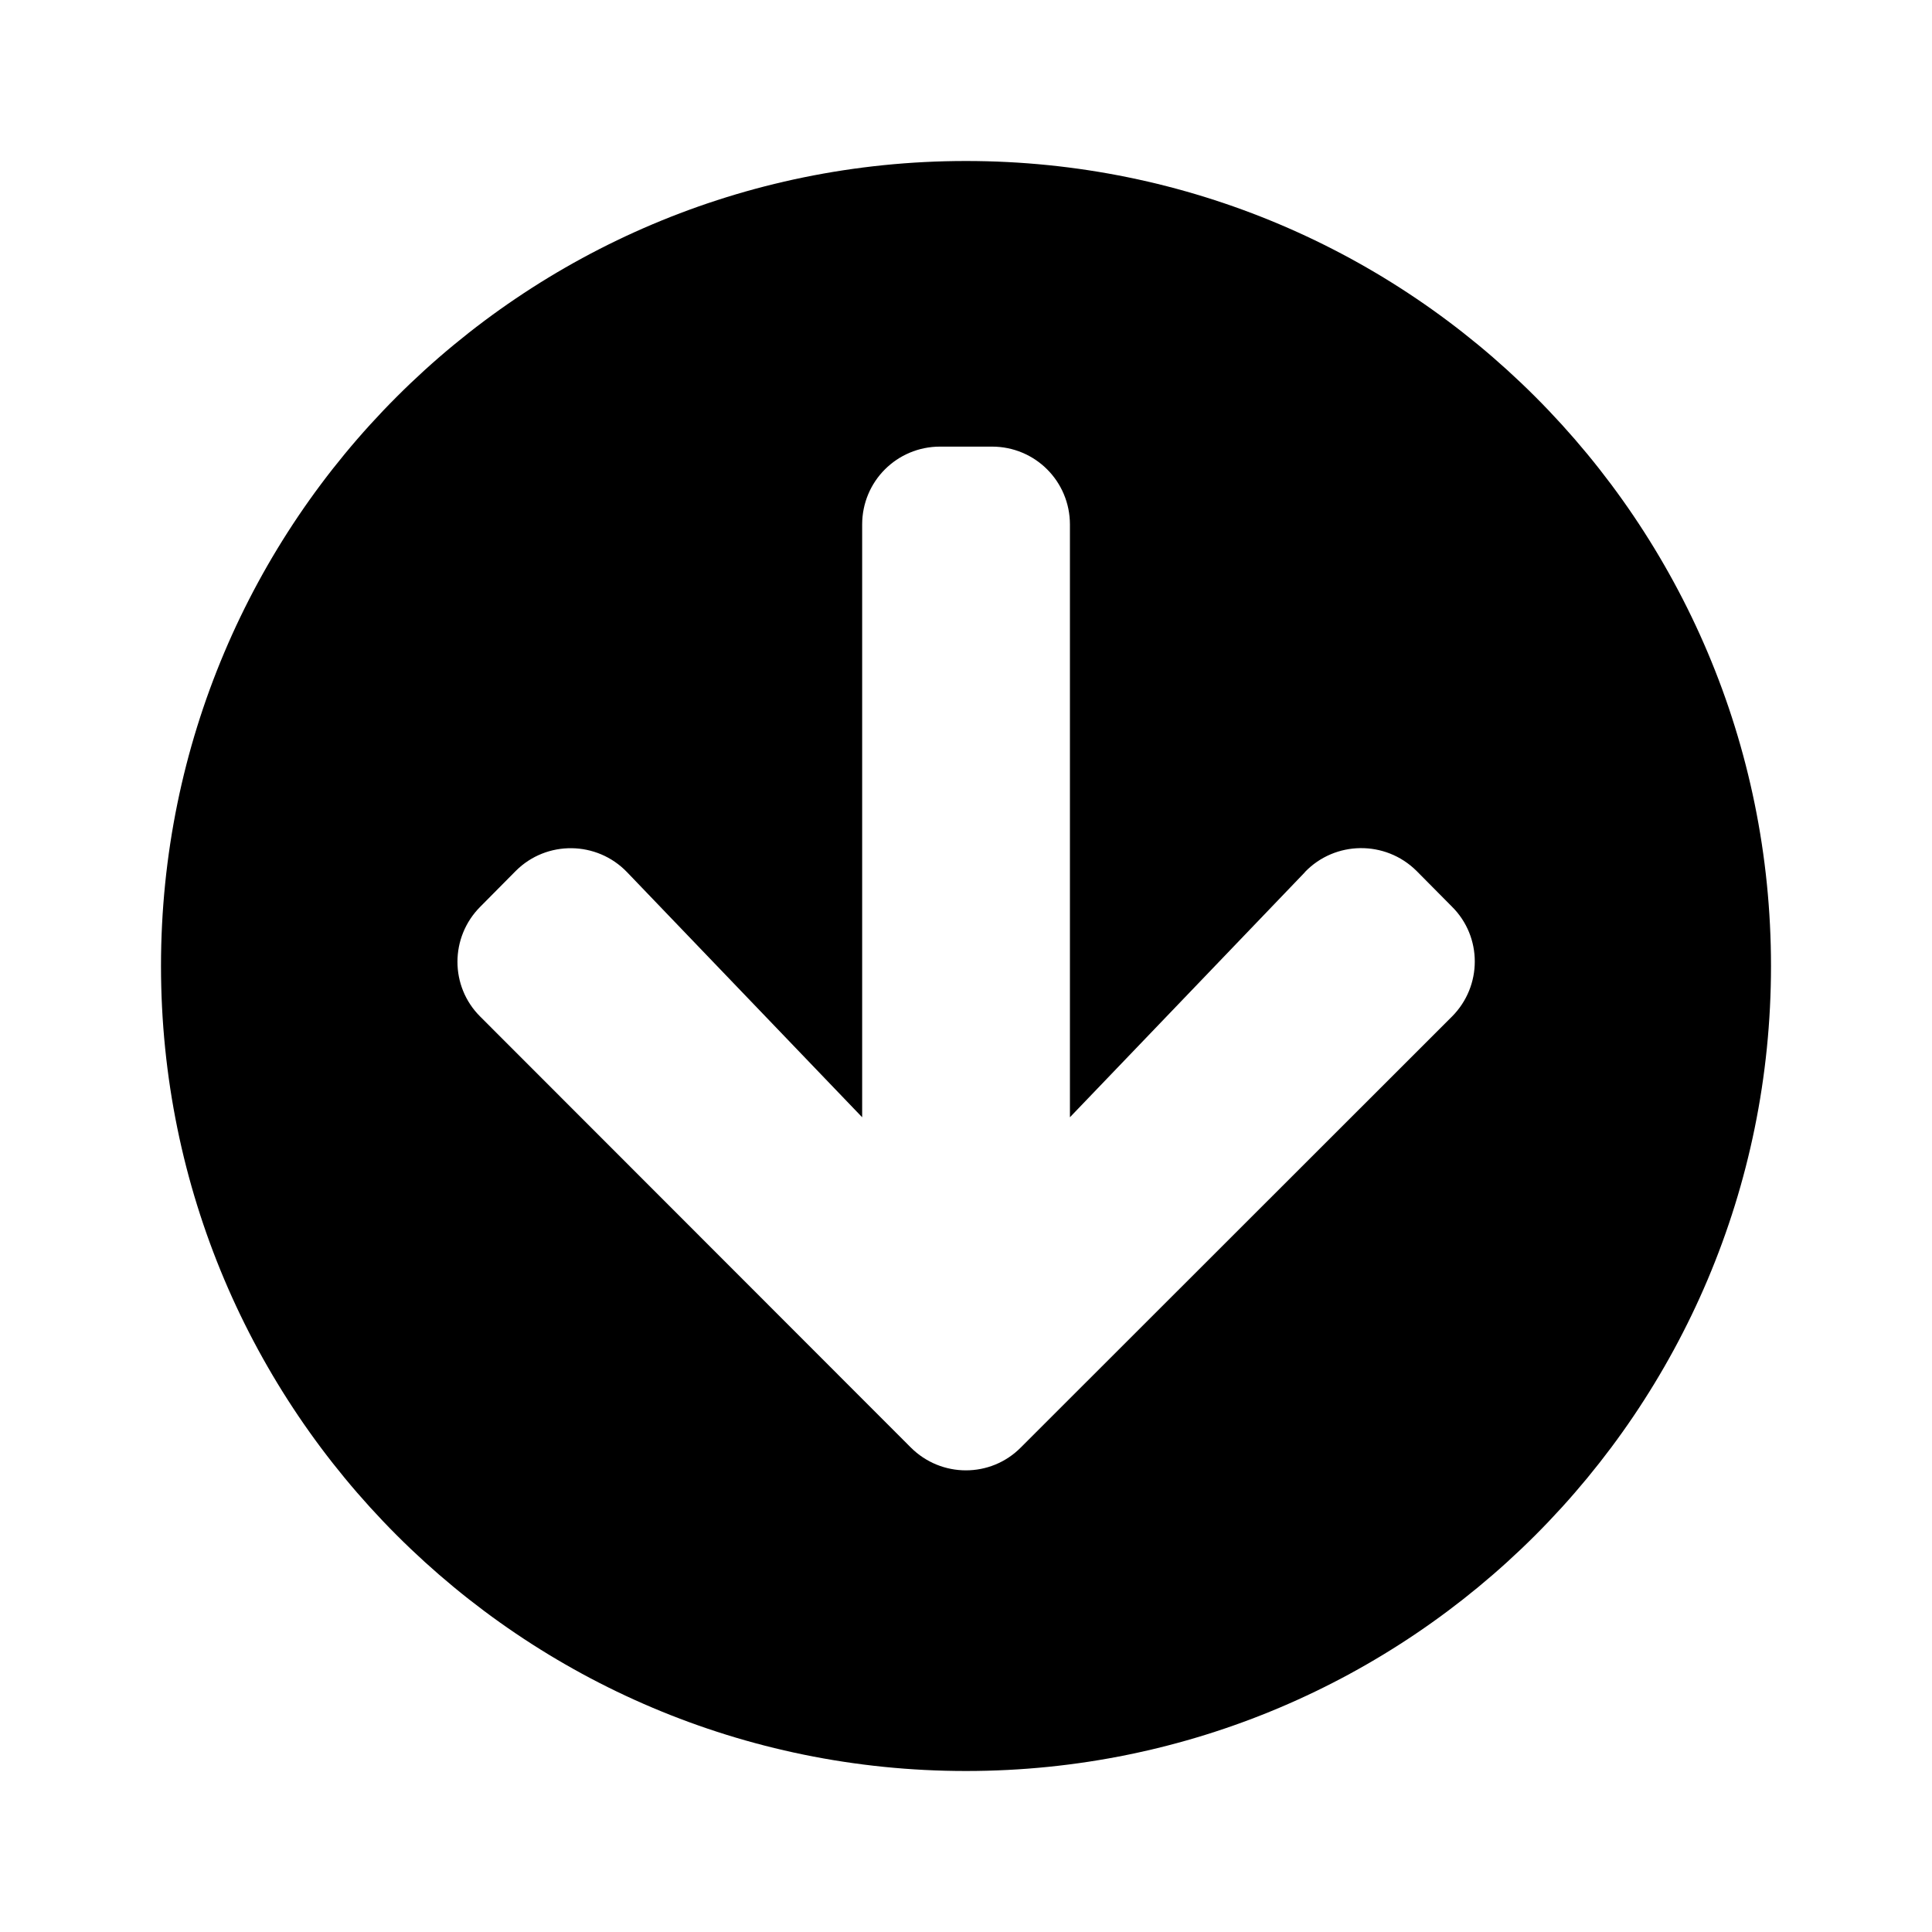 <?xml version="1.0" encoding="UTF-8" standalone="no"?>
<svg
   xmlns:dc="http://purl.org/dc/elements/1.1/"
   xmlns:cc="http://creativecommons.org/ns#"
   xmlns:rdf="http://www.w3.org/1999/02/22-rdf-syntax-ns#"
   xmlns:svg="http://www.w3.org/2000/svg"
   xmlns="http://www.w3.org/2000/svg"
   xmlns:sodipodi="http://sodipodi.sourceforge.net/DTD/sodipodi-0.dtd"
   xmlns:inkscape="http://www.inkscape.org/namespaces/inkscape"
   height="24"
   width="24"
   inkscape:version="1.0 (4035a4fb49, 2020-05-01)"
   sodipodi:docname="arrow.svg"
   id="svg4"
   version="1.1"
   viewBox="0 0 24 24"
   role="img"
   class="svg-inline--fa fa-arrow-circle-right fa-w-16"
   data-icon="arrow-circle-right"
   data-prefix="fas"
   focusable="false"
   aria-hidden="true">
  <defs
     id="defs8" />
  <sodipodi:namedview
     inkscape:document-rotation="0"
     inkscape:pagecheckerboard="true"
     inkscape:current-layer="svg4"
     inkscape:window-maximized="1"
     inkscape:window-y="0"
     inkscape:window-x="0"
     inkscape:cy="19.231007"
     inkscape:cx="29.630134"
     inkscape:zoom="10.429825"
     showgrid="false"
     id="namedview6"
     inkscape:window-height="709"
     inkscape:window-width="1366"
     inkscape:pageshadow="2"
     inkscape:pageopacity="0"
     guidetolerance="10"
     gridtolerance="10"
     objecttolerance="10"
     borderopacity="1"
     bordercolor="#666666"
     pagecolor="#ffffff" />
  <path
     inkscape:connector-curvature="0"
     style="fill:#000000;fill-opacity:1;stroke-width:0.04"
     id="path2"
     d="M 22,12 C 22,17.524 17.524,22 12,22 6.476,22 2,17.524 2,12 2,6.476 6.476,2 12,2 17.524,2 22,6.476 22,12 Z m -5.79,-1.165 -2.919,3.044 V 6.516 c 0,-0.536 -0.431,-0.968 -0.968,-0.968 h -0.645 c -0.536,0 -0.968,0.431 -0.968,0.968 v 7.363 L 7.79,10.835 c -0.375,-0.391 -1,-0.399 -1.383,-0.016 l -0.44,0.444 c -0.379,0.379 -0.379,0.992 0,1.367 l 5.347,5.351 c 0.379,0.379 0.992,0.379 1.367,0 L 18.036,12.629 c 0.379,-0.379 0.379,-0.992 0,-1.367 l -0.44,-0.444 c -0.387,-0.383 -1.012,-0.375 -1.387,0.016 z" />
</svg>
